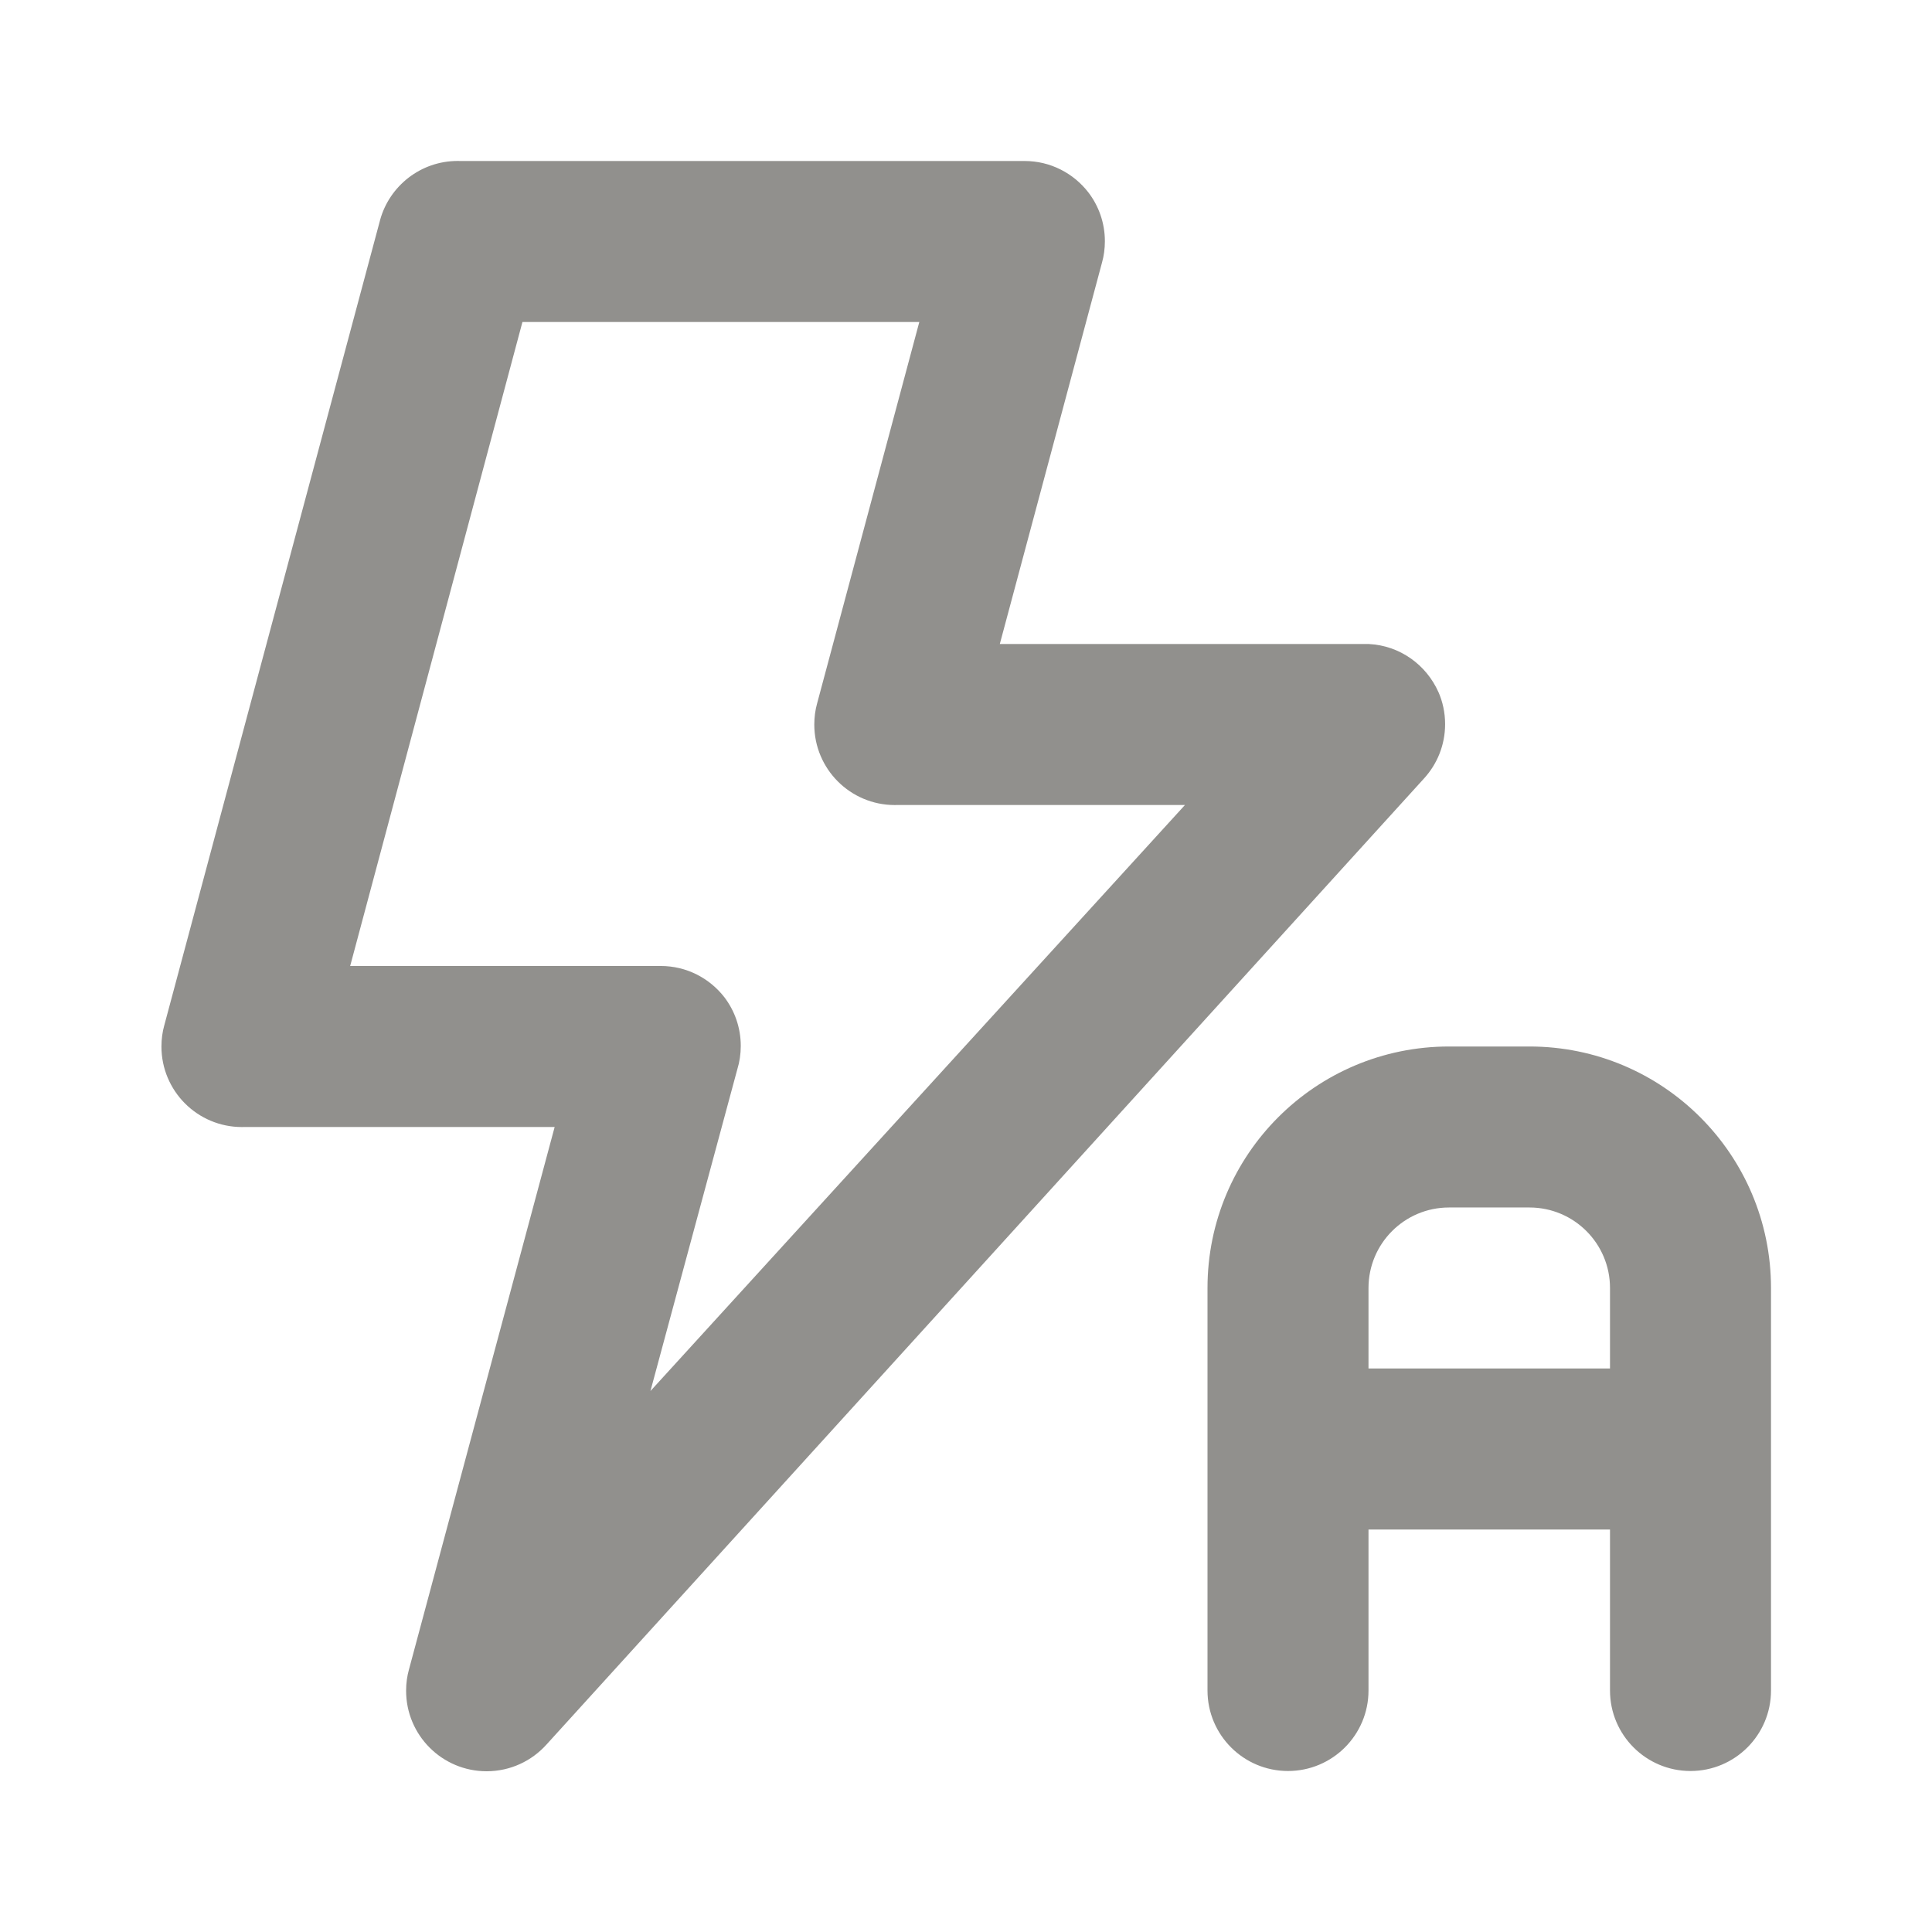 <!-- Generated by IcoMoon.io -->
<svg version="1.1" xmlns="http://www.w3.org/2000/svg" width="280" height="280" viewBox="0 0 280 280">
<title>ul-auto-flash</title>
<path fill="#91908d" d="M208.483 100.333c-1.77-3.996-5.61-6.78-10.123-6.999l-0.027-0.001h-53.433l14.817-55.3c0.261-0.92 0.411-1.977 0.411-3.069 0-2.675-0.9-5.14-2.415-7.108l0.020 0.027c-2.154-2.779-5.493-4.55-9.245-4.55-0.031 0-0.062 0-0.093 0h-81.662c-0.119-0.004-0.259-0.007-0.399-0.007-5.367 0-9.887 3.624-11.248 8.558l-0.019 0.082-31.267 116.667c-0.256 0.912-0.403 1.959-0.403 3.040 0 6.443 5.223 11.667 11.667 11.667 0.142 0 0.283-0.002 0.424-0.008l-0.020 0.001h44.917l-21.117 78.633c-0.261 0.921-0.412 1.978-0.412 3.071 0 6.443 5.223 11.667 11.667 11.667 3.449 0 6.549-1.497 8.685-3.877l0.010-0.011 127.167-140c1.892-2.067 3.052-4.832 3.052-7.868 0-1.669-0.35-3.255-0.981-4.691l0.029 0.075zM94.267 201.6l12.6-46.667c0.312-1.003 0.491-2.156 0.491-3.35 0-2.654-0.886-5.101-2.379-7.062l0.021 0.028c-2.154-2.78-5.493-4.552-9.246-4.552-0.072 0-0.143 0.001-0.215 0.002l0.011-0h-44.8l24.967-93.333h57.517l-14.817 55.3c-0.256 0.912-0.403 1.959-0.403 3.040 0 6.443 5.223 11.667 11.667 11.667 0.142 0 0.283-0.002 0.424-0.008l-0.020 0.001h41.65zM221.667 151.667h-11.667c-19.33 0-35 15.67-35 35v0 58.333c0 6.443 5.223 11.667 11.667 11.667s11.667-5.223 11.667-11.667v0-23.333h35v23.333c0 6.443 5.223 11.667 11.667 11.667s11.667-5.223 11.667-11.667v0-58.333c0-19.33-15.67-35-35-35v0zM233.333 198.333h-35v-11.667c0-6.443 5.223-11.667 11.667-11.667v0h11.667c6.443 0 11.667 5.223 11.667 11.667v0z"></path>
</svg>
